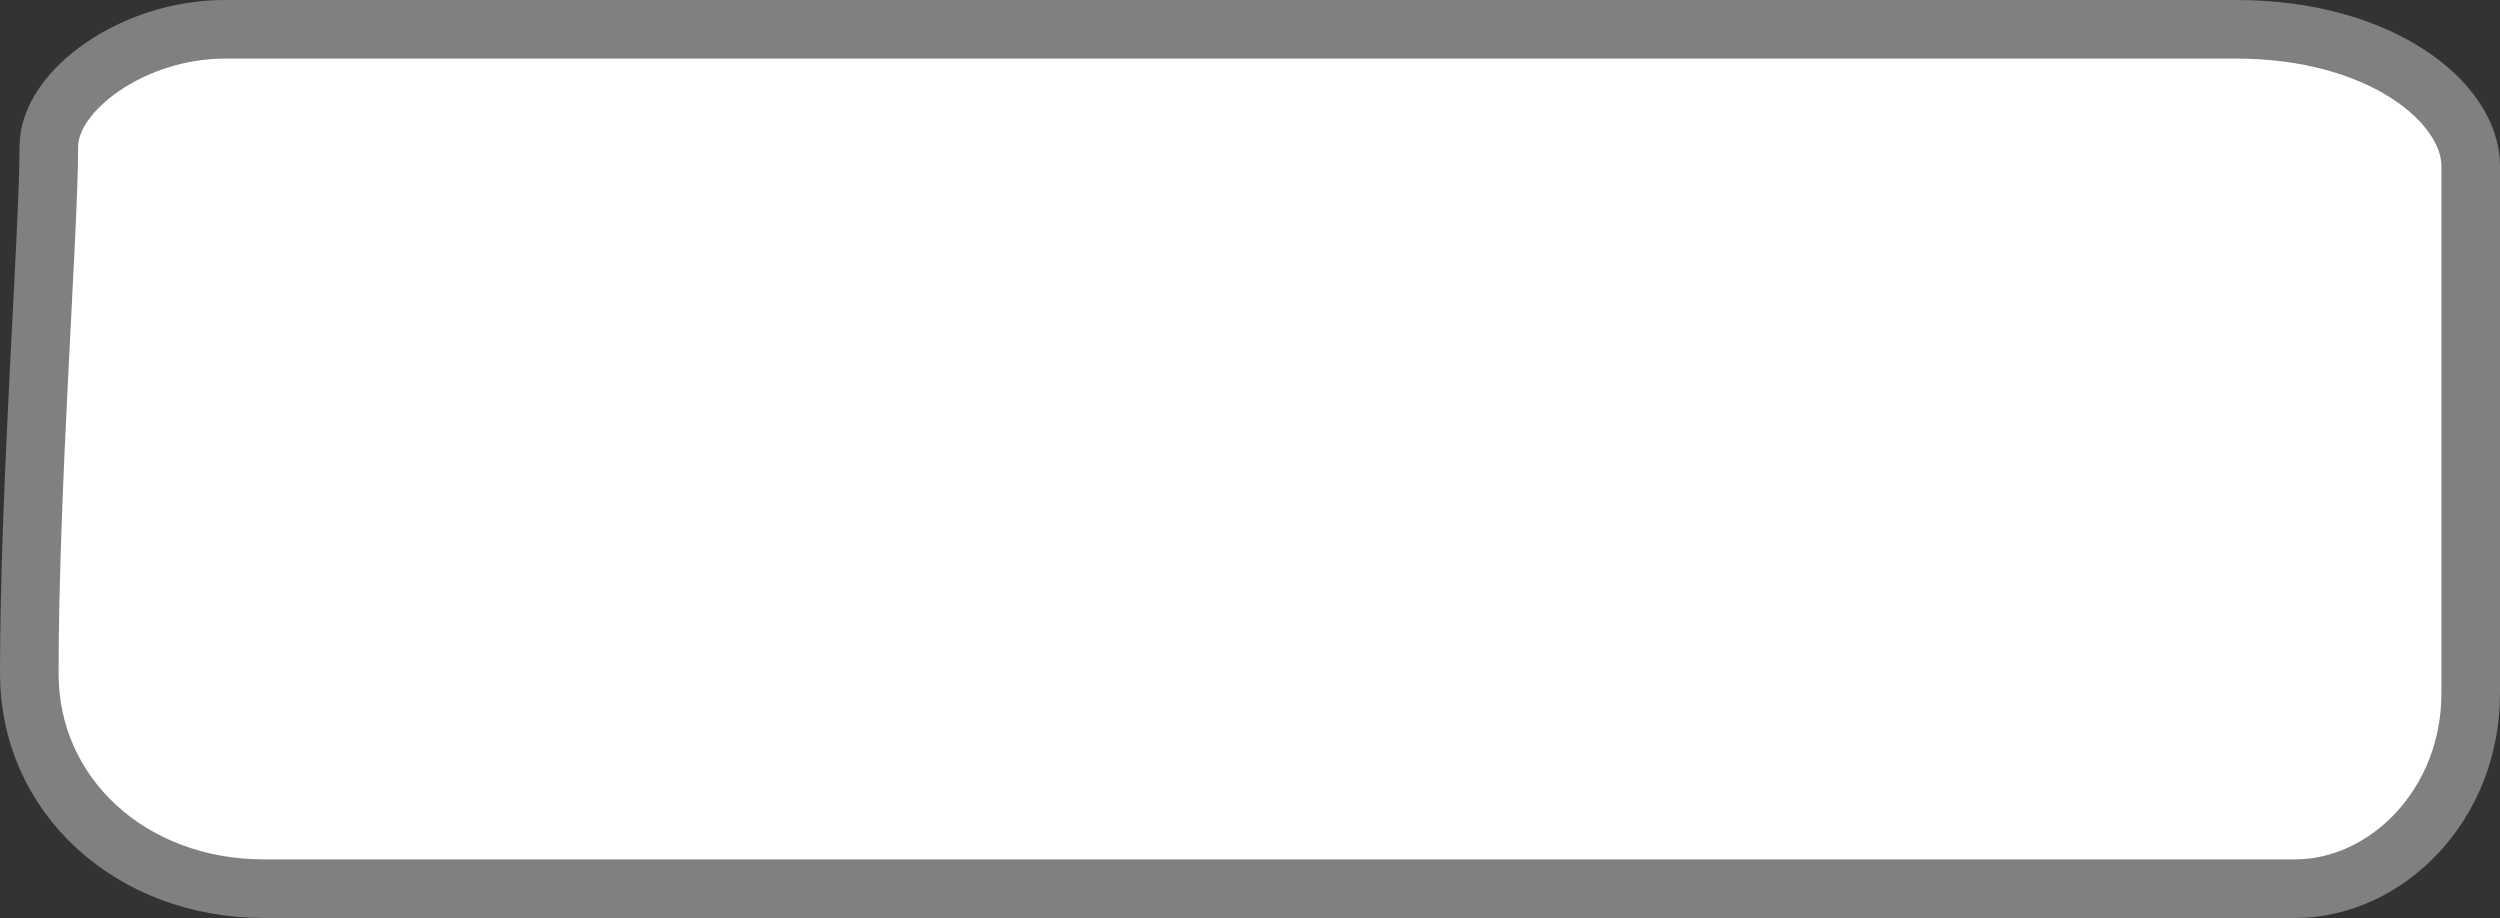 <svg version="1.1" xmlns="http://www.w3.org/2000/svg" xmlns:xlink="http://www.w3.org/1999/xlink" width="64" height="23.5" viewBox="0,0,64,23.5"><rect x="0" y="0" width="64" height="23.5" fill="#333333" stroke="none"/><g transform="translate(-288,-168.25)"><g data-paper-data="{&quot;isPaintingLayer&quot;:true}" fill="#ffffff" fill-rule="nonzero" stroke="#808080" stroke-width="1.5" stroke-linecap="butt" stroke-linejoin="miter" stroke-miterlimit="10" stroke-dasharray="" stroke-dashoffset="0" style="mix-blend-mode: normal"><path d="M288.75,185.5c0,-4.795 0.5,-11.316 0.5,-13.5c0,-1.431 2.156,-3 4.5,-3c6.565,0 38.133,0 51.5,0c3.696,0 6,1.874 6,3.5c0,2.314 0,8.854 0,13.5c0,2.858 -2.156,5 -4.5,5c-6.648,0 -38.938,0 -52,0c-3.402,0 -6,-2.386 -6,-5.5z"/></g></g></svg>